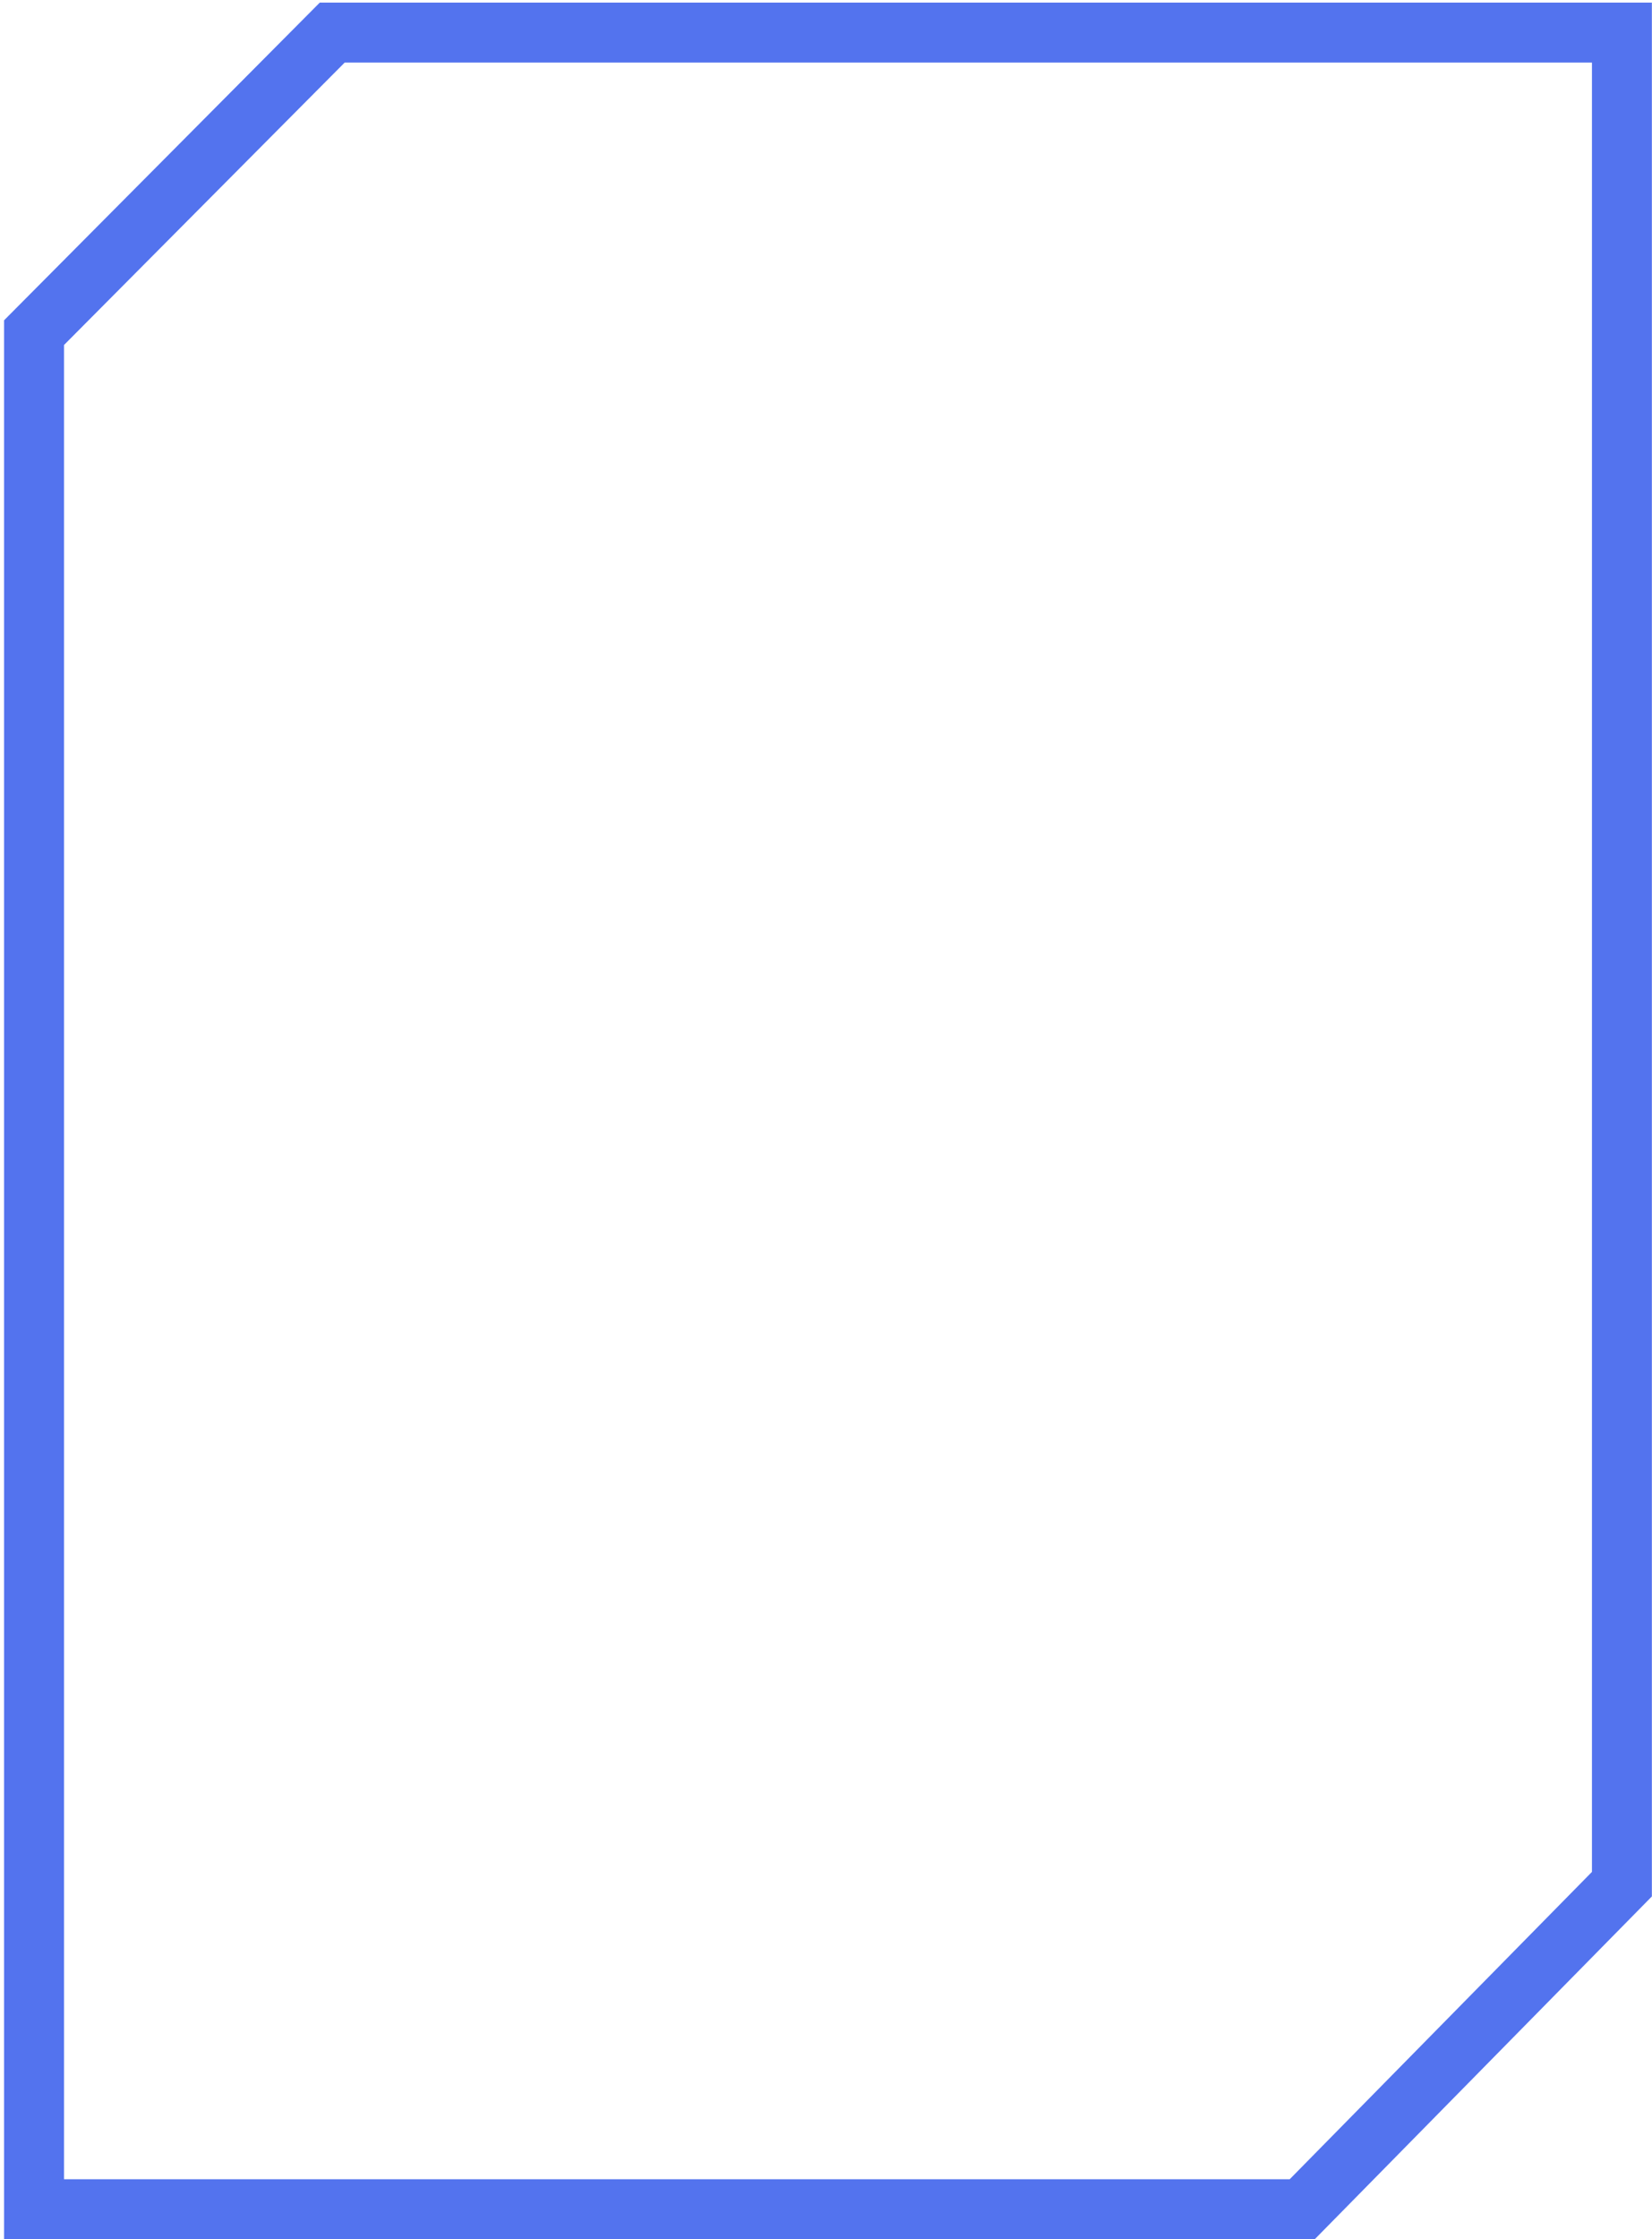 <svg width="386" height="523" viewBox="0 0 386 523" fill="none" xmlns="http://www.w3.org/2000/svg">
<path d="M80.537 7.612H77.626L75.573 9.677L9.991 75.647L7.955 77.695V80.582V509V516H14.955H301.343H304.276L306.333 513.909L376.96 442.118L378.97 440.075V437.209V14.612V7.612H371.97H80.537Z" stroke="#5373EE" stroke-width="14"/>
</svg>
